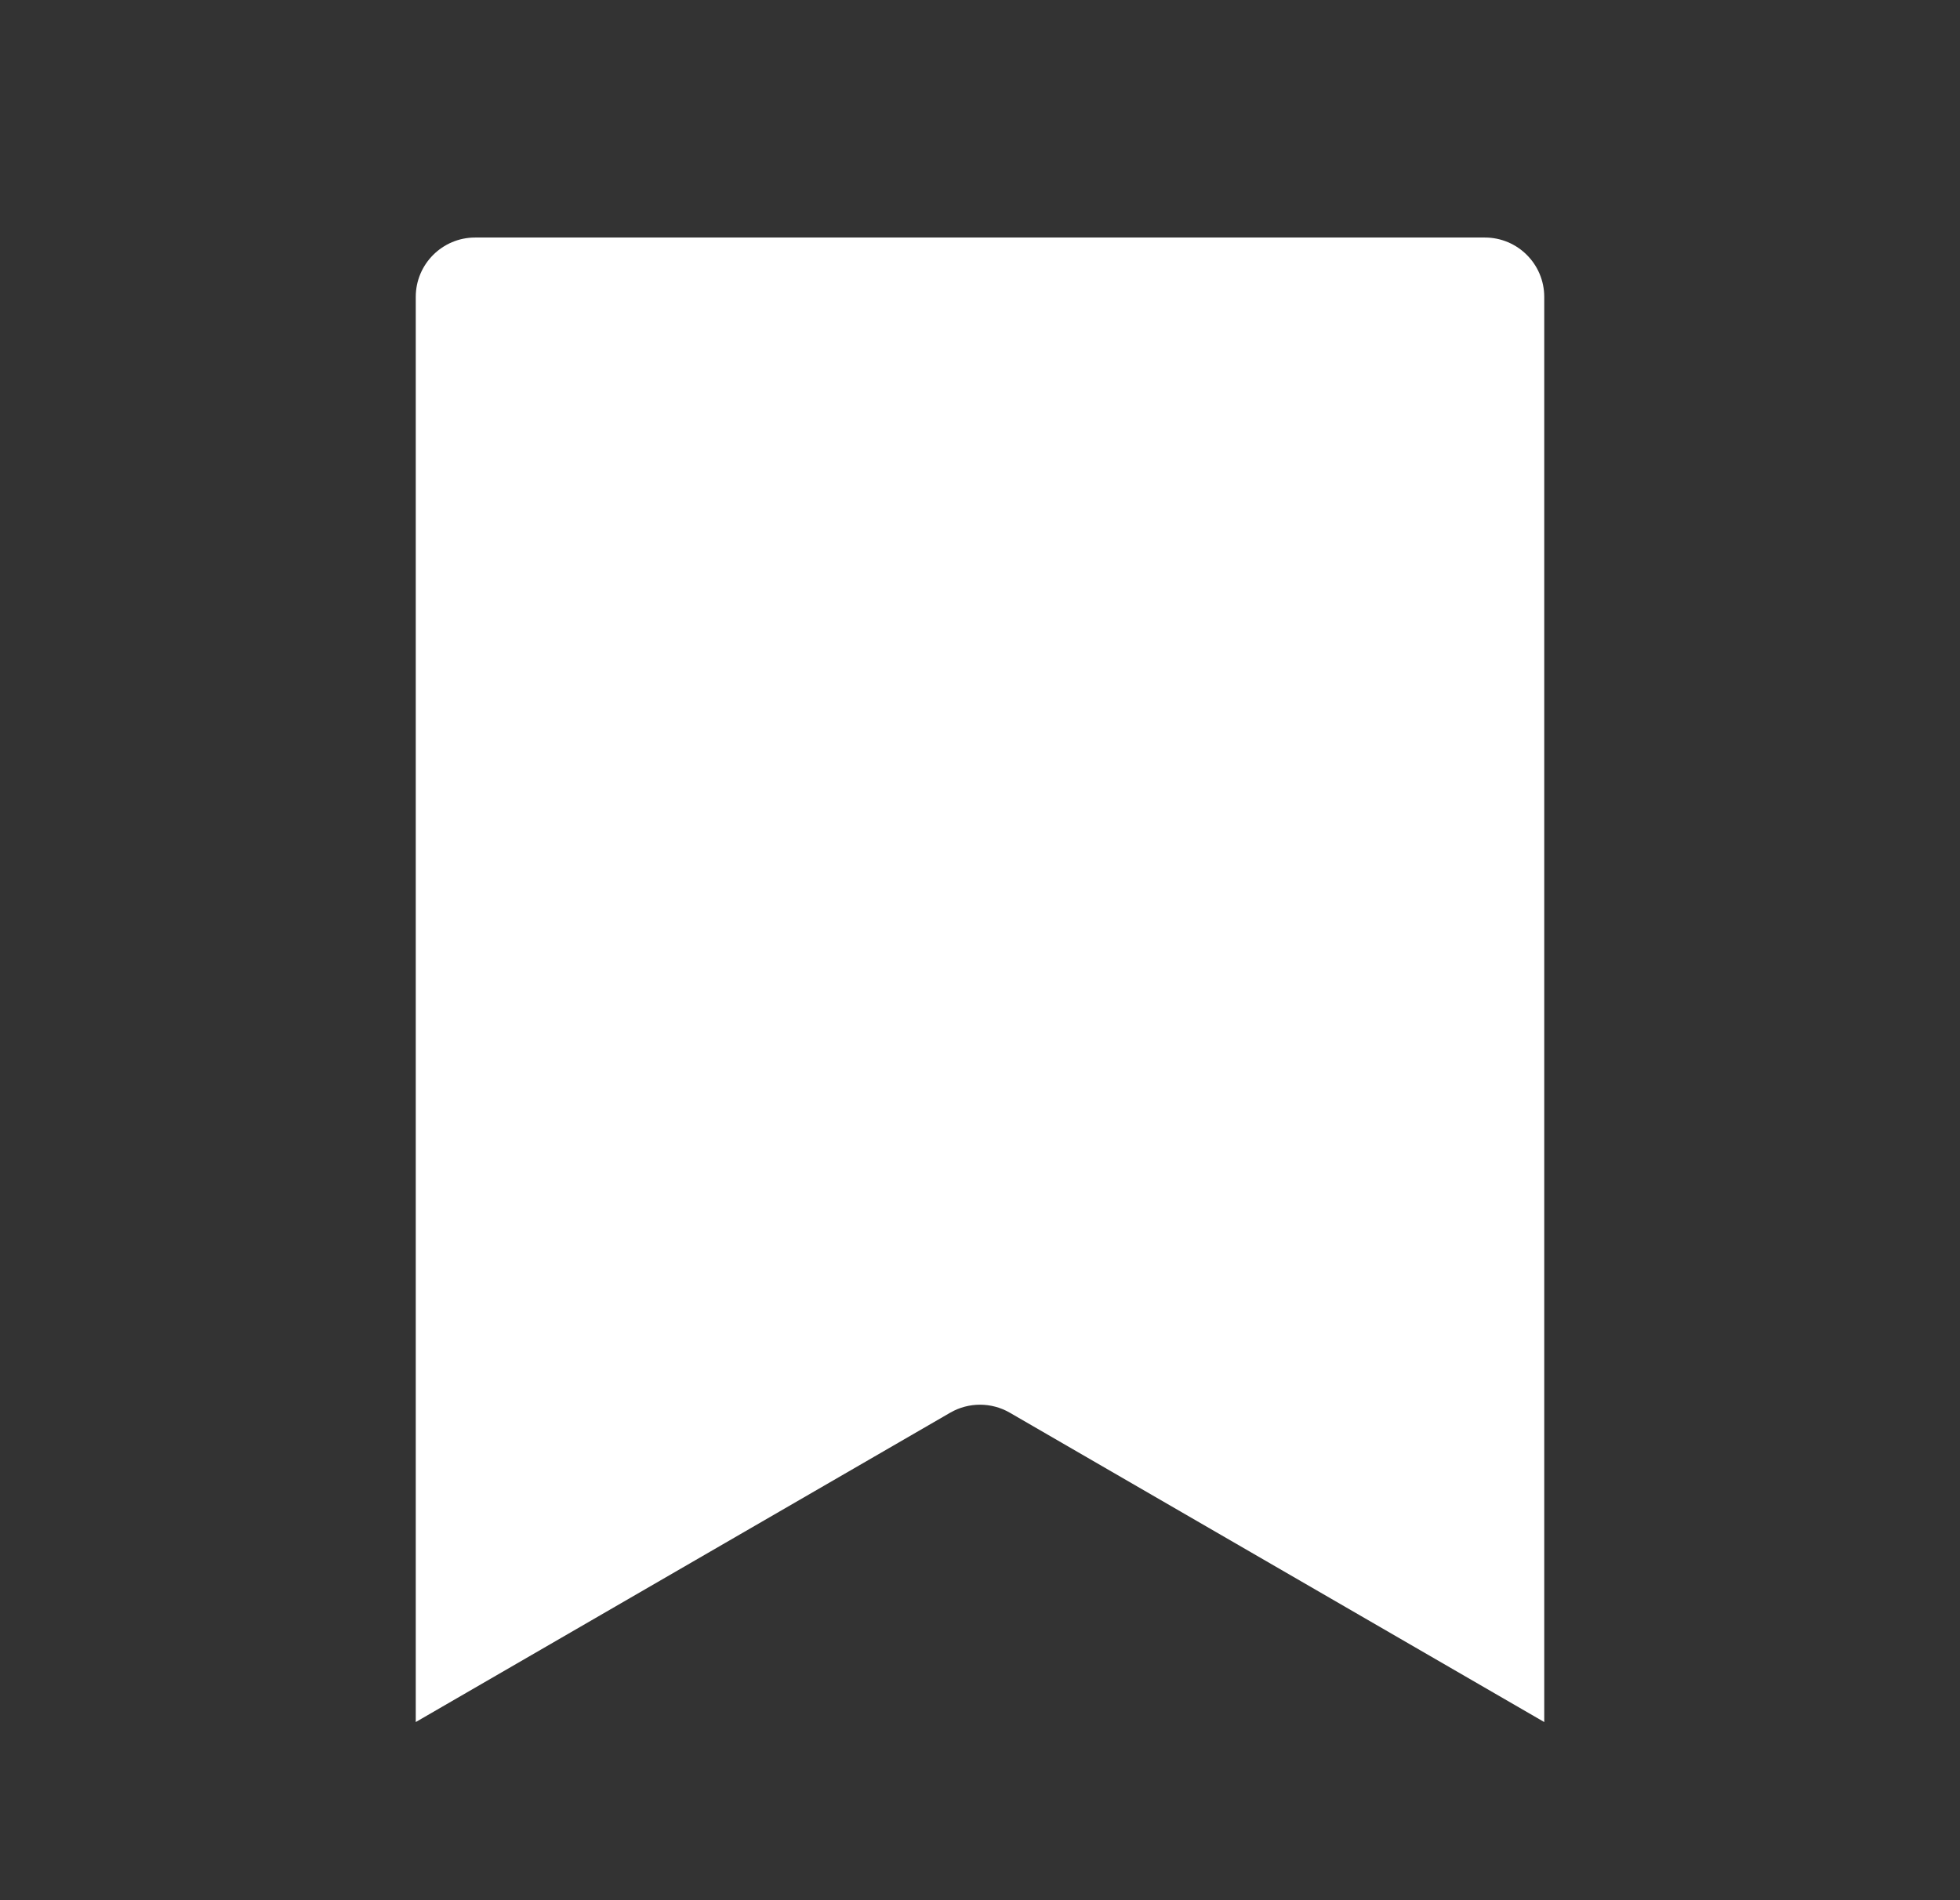 <svg width="33" height="32" viewBox="0 0 33 32" fill="none" xmlns="http://www.w3.org/2000/svg">
<rect x="0" y="0" width="33" height="32" fill="#333333" stroke="none"/>
<path d="M7 5C7 4.448 7.448 4 8 4H25C25.552 4 26 4.448 26 5V29L17.001 23.79C16.691 23.611 16.309 23.611 15.999 23.79L7 29V5Z" fill="white"/>
</svg>
